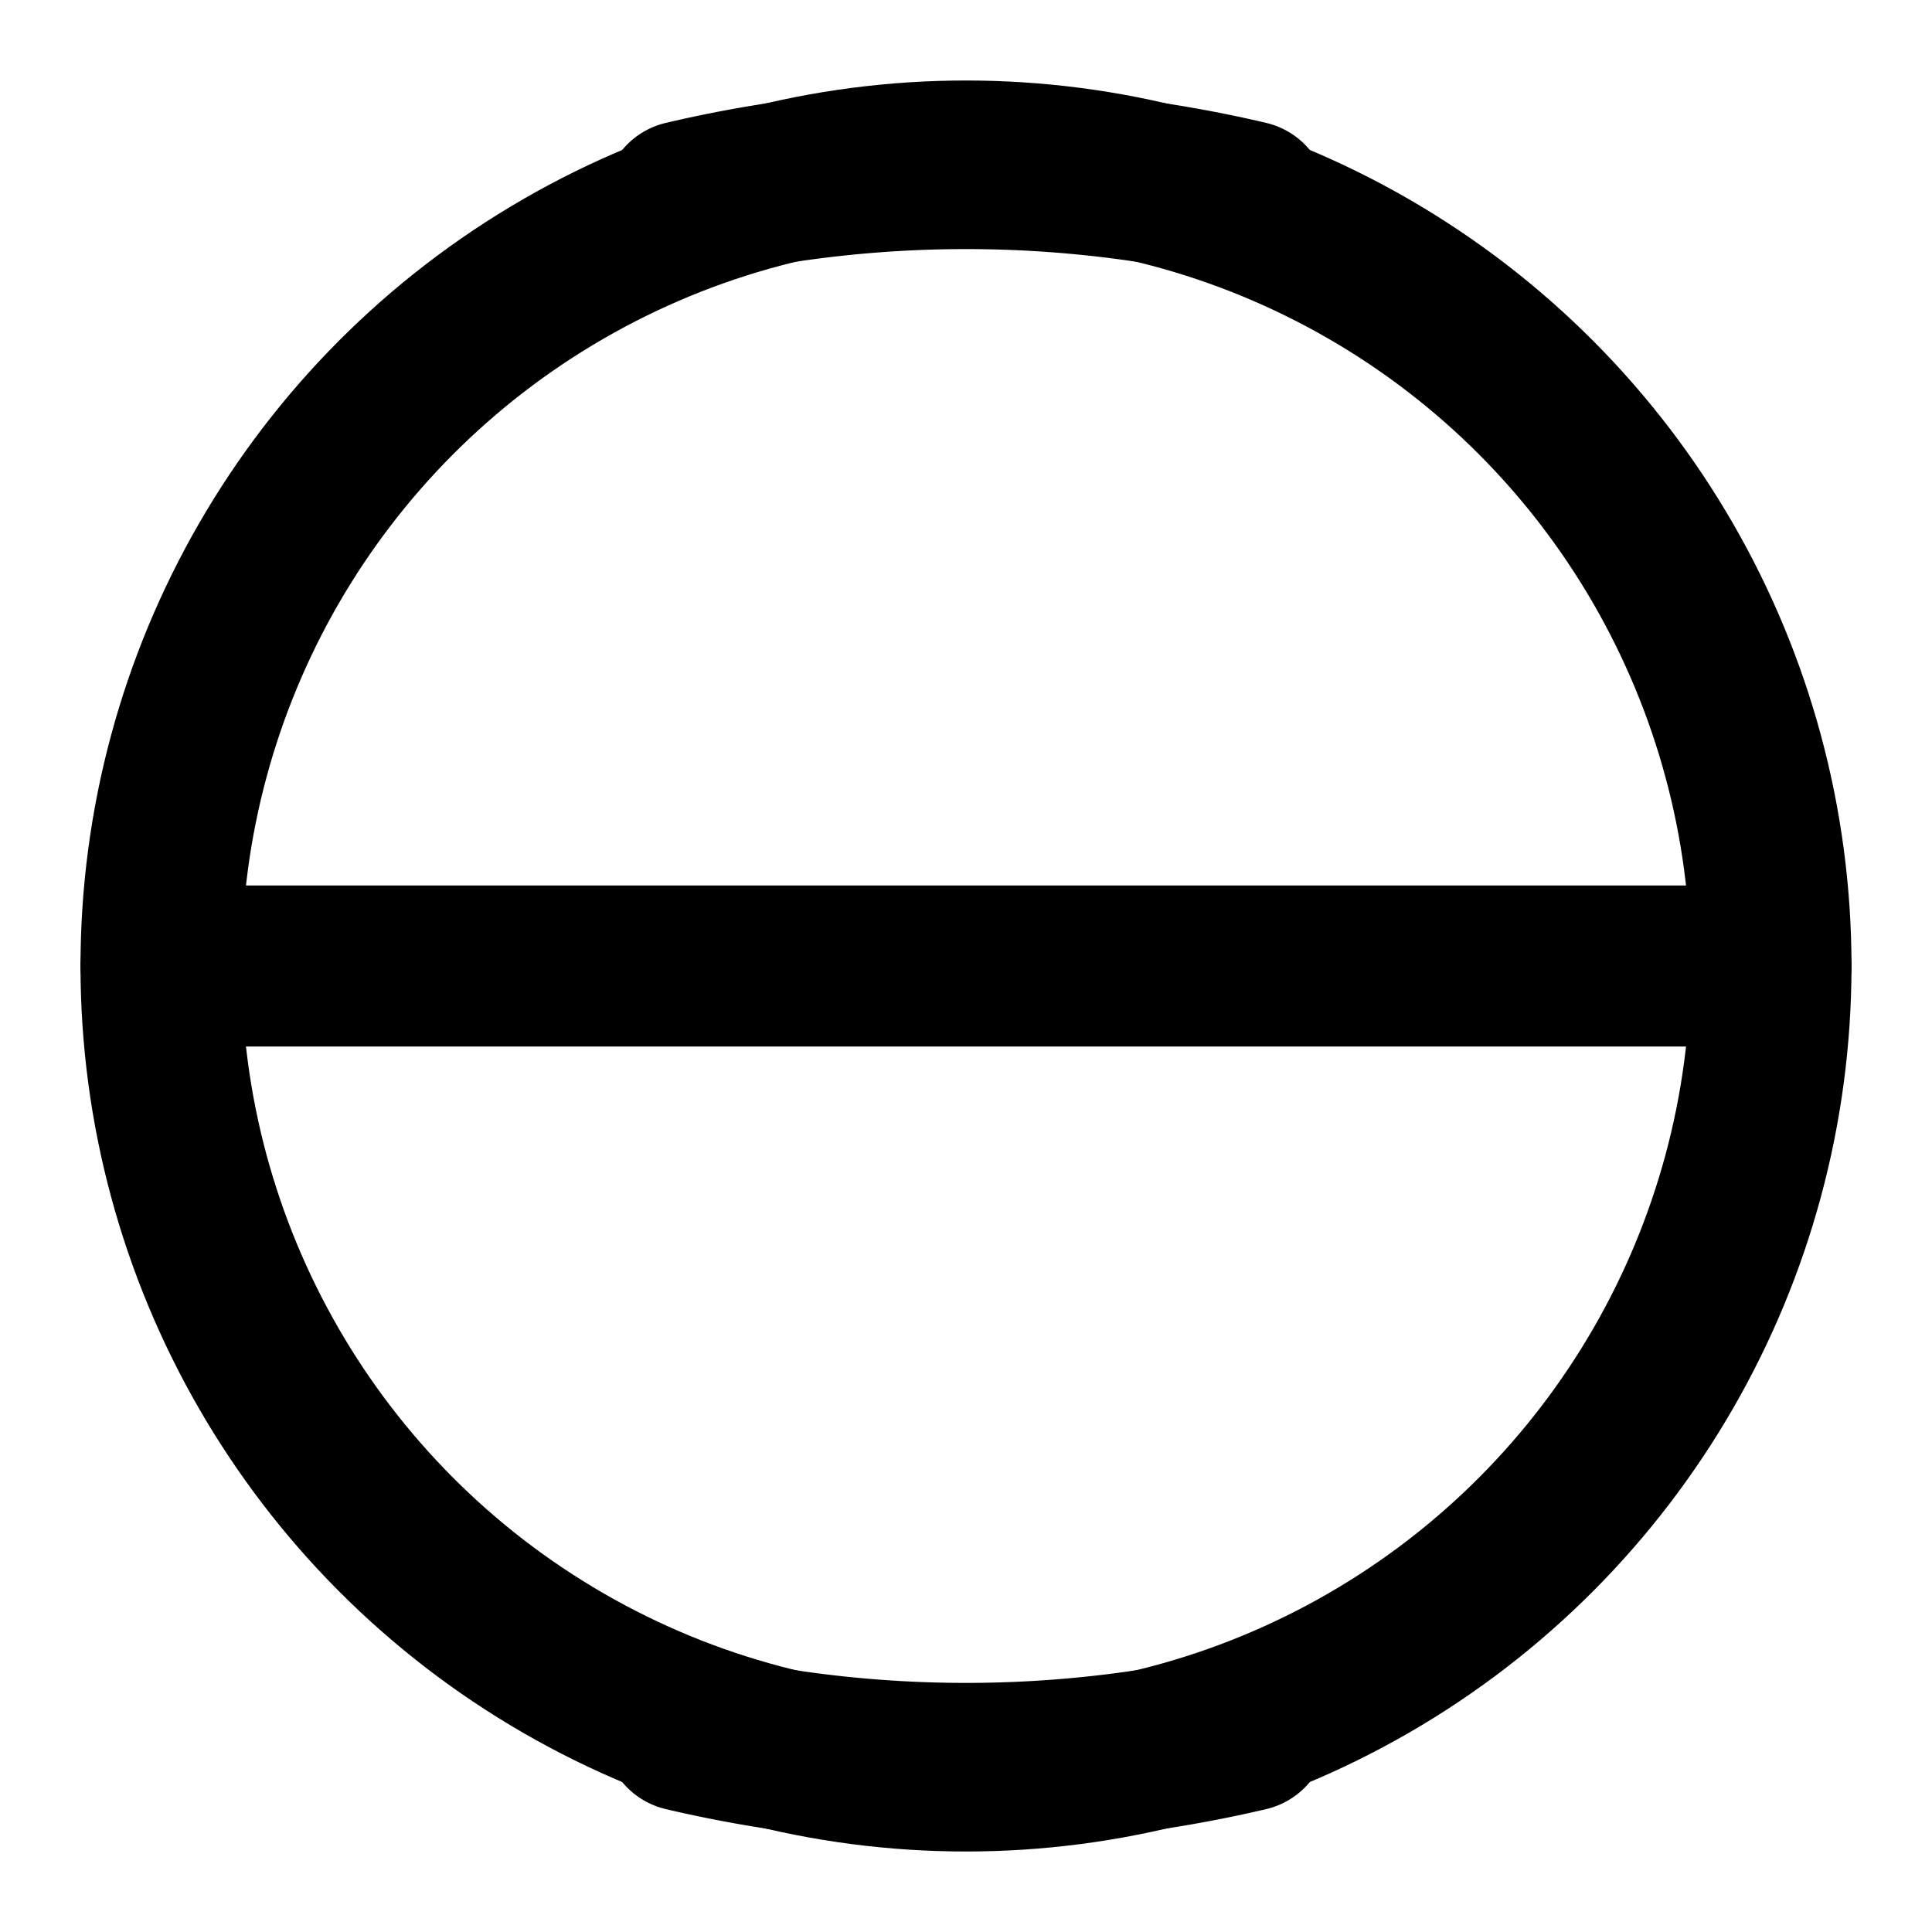 <svg xmlns="http://www.w3.org/2000/svg" viewBox="0 0 24 24" fill="none" stroke="currentColor" stroke-width="2" stroke-linecap="round" stroke-linejoin="round">
  <circle cx="12" cy="12" r="10"></circle>
  <line x1="2" y1="12" x2="22" y2="12"></line>
  <path d="m8.5 2.5a15.3 15.3 0 0 1 7 0"></path>
  <path d="m8.5 21.5a15.3 15.3 0 0 0 7 0"></path>
</svg> 